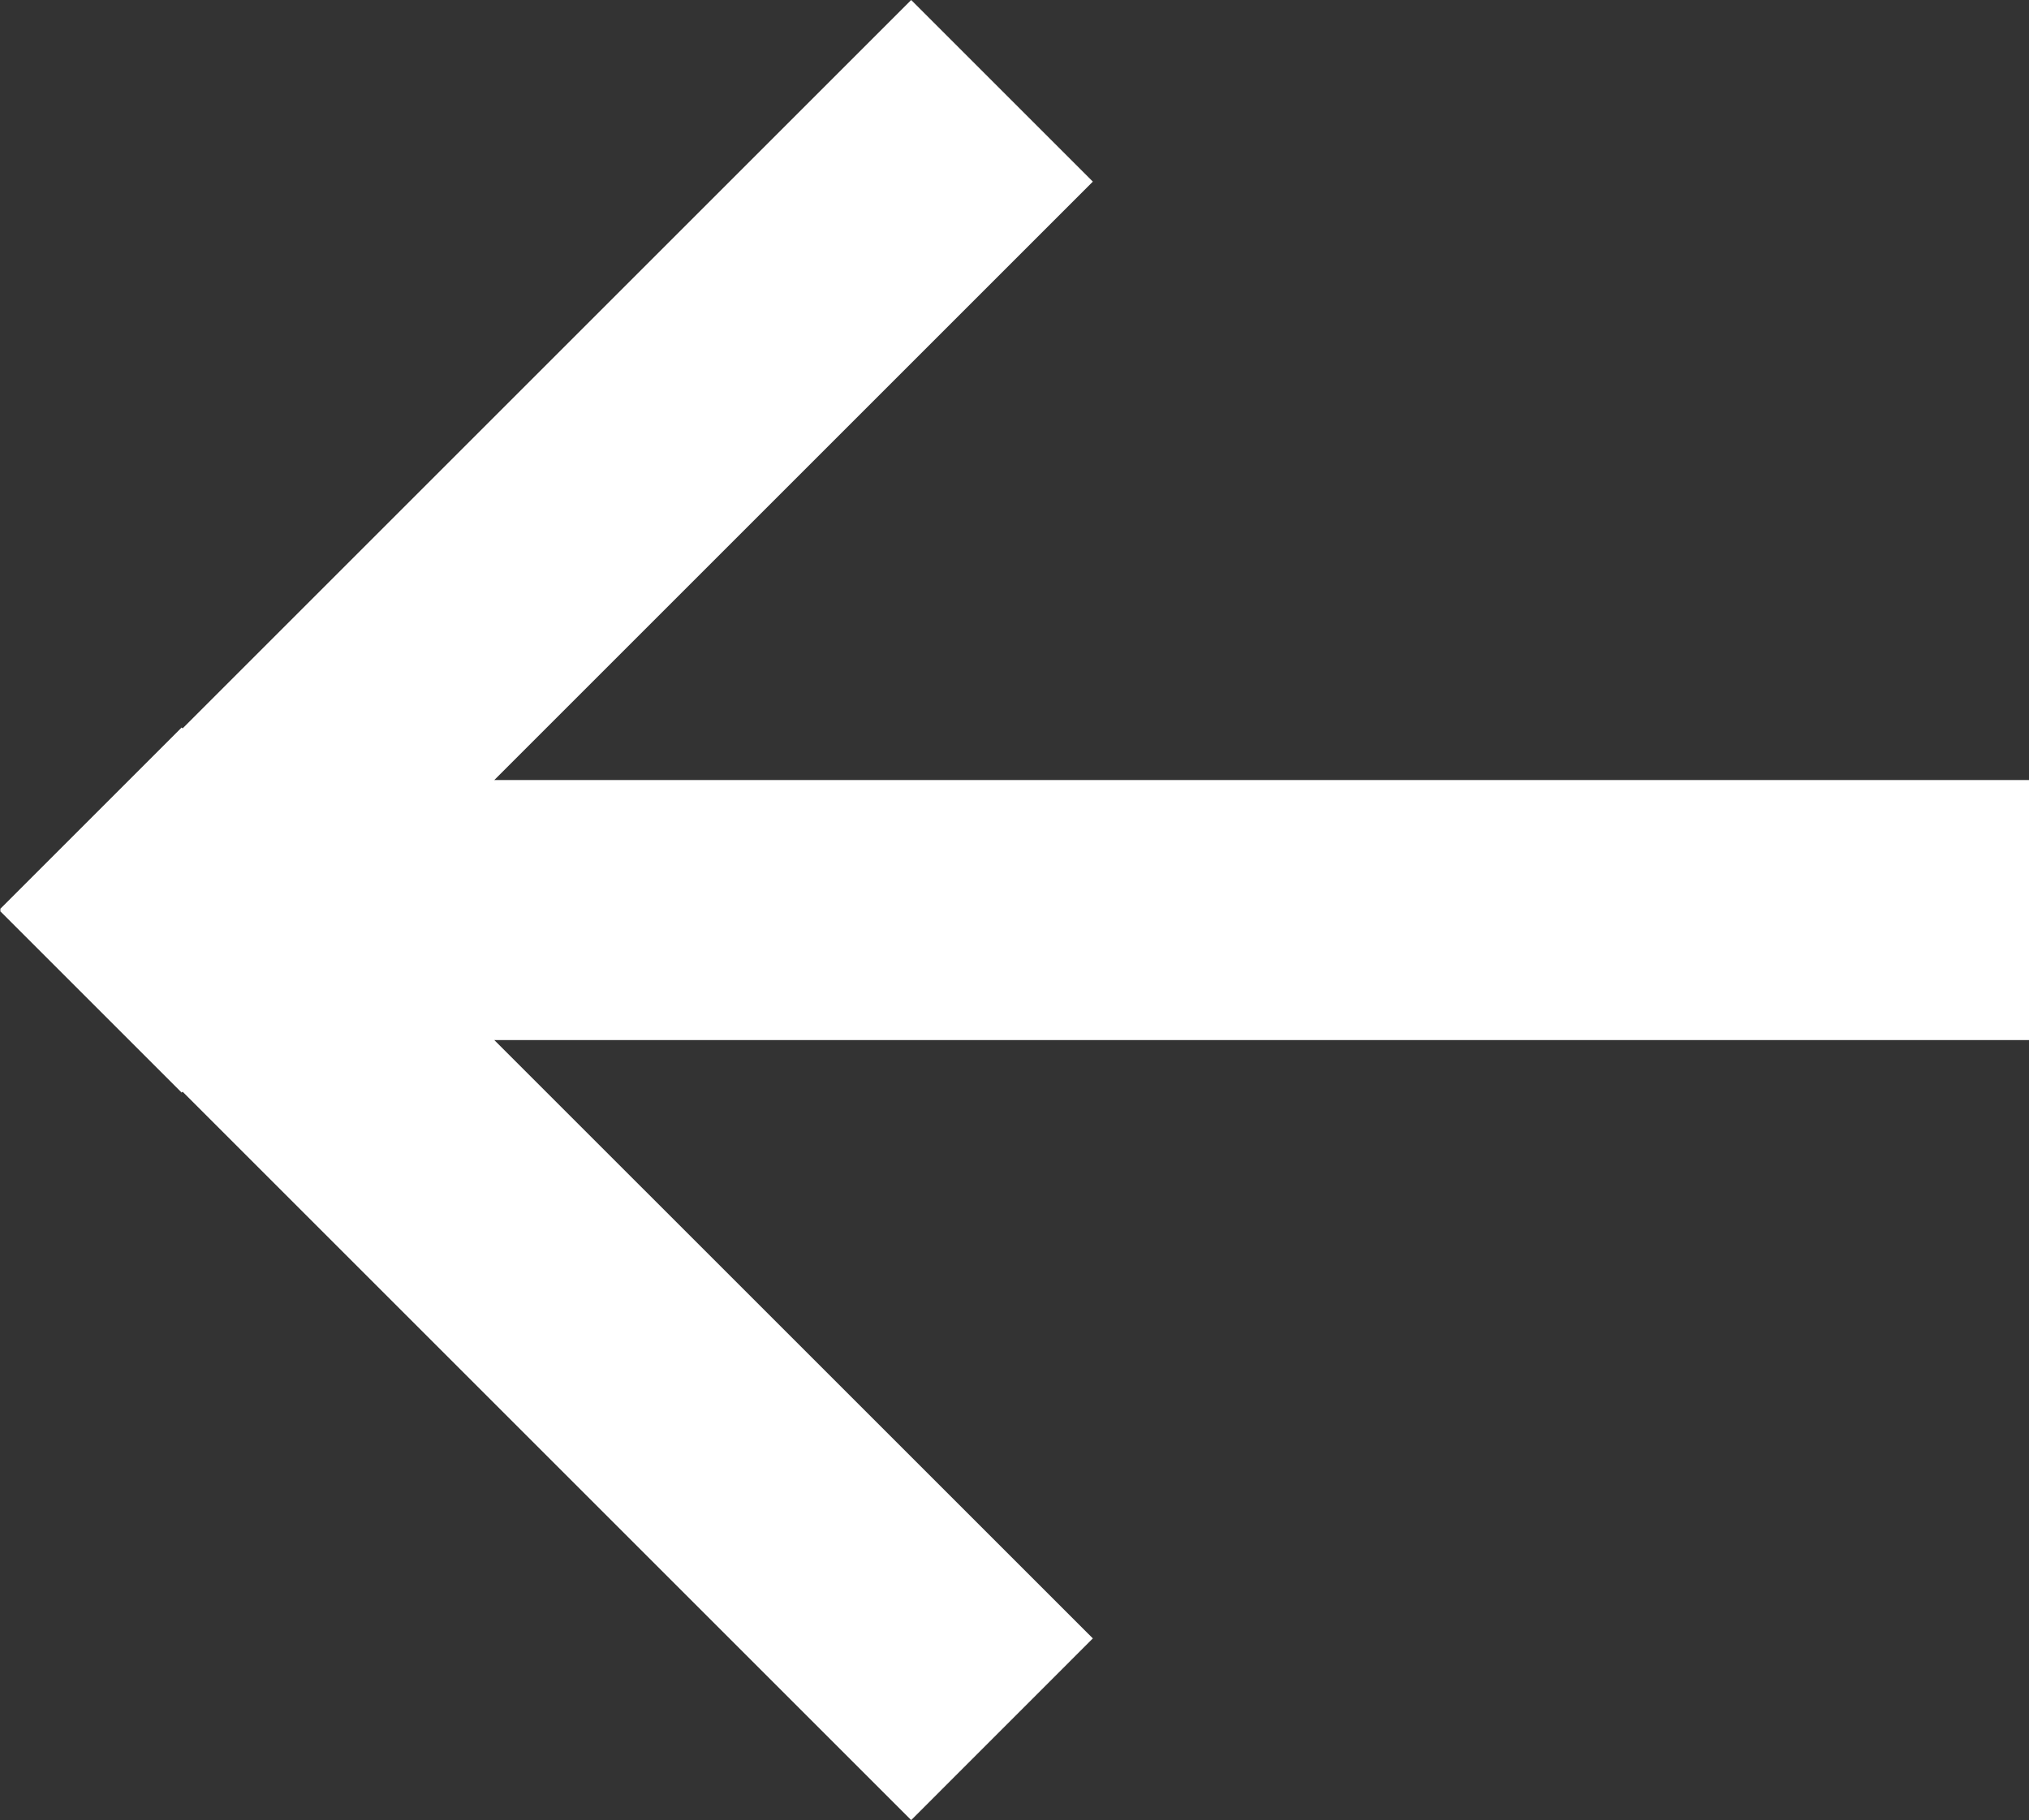 <svg id="Camada_1" data-name="Camada 1" xmlns="http://www.w3.org/2000/svg" viewBox="0 0 272.2 244.23"><rect x="0" y="0" width="272.2" height="244.23" fill="#333333" stroke="none"/><defs><style>.cls-1{fill:#FFFFFF;fill-rule:evenodd;}</style></defs><title>back_to_home</title><polygon class="cls-1" points="272.2 104.67 66.31 104.67 146.61 24.37 122.24 0 24.5 97.74 24.37 97.62 0 121.99 0.12 122.11 0 122.24 24.37 146.61 24.5 146.49 122.24 244.23 146.61 219.85 66.31 139.56 272.2 139.56 272.2 104.67"/></svg>